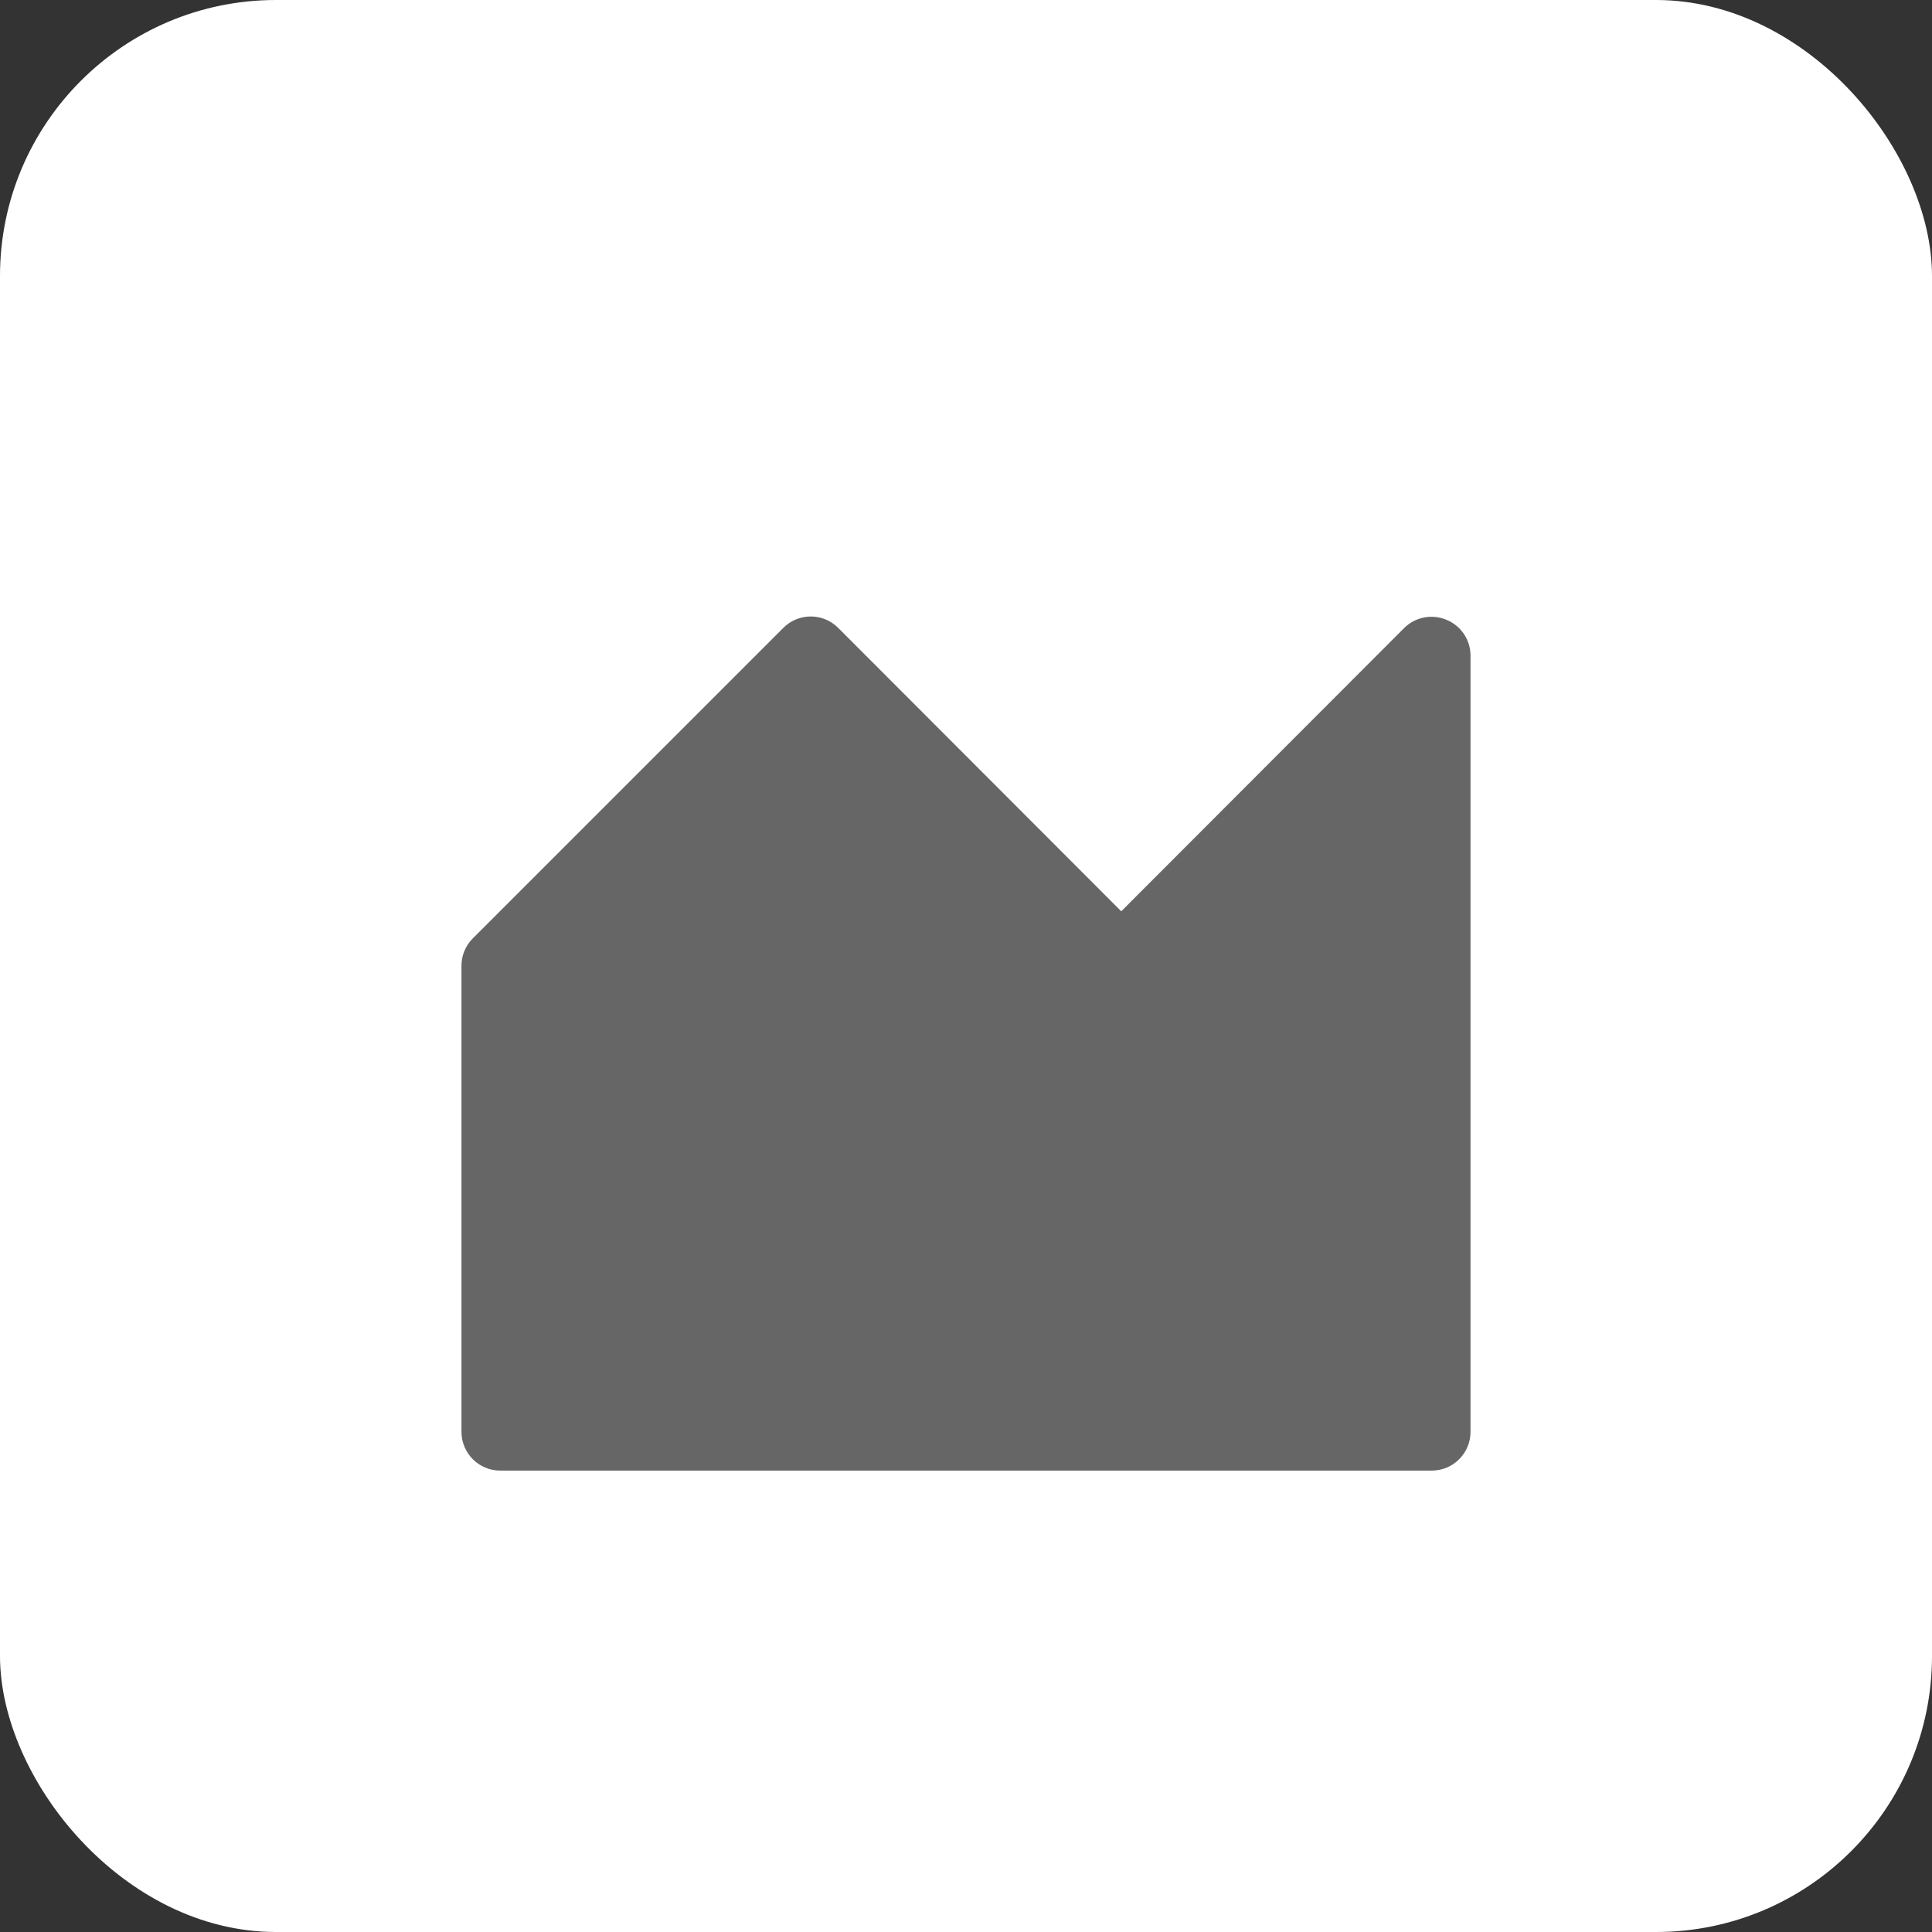 <svg xmlns="http://www.w3.org/2000/svg" xmlns:xlink="http://www.w3.org/1999/xlink" fill="none" version="1.1" width="28" height="28" viewBox="0 0 28 28"><rect x="0" y="0" width="28" height="28" fill="#333333" stroke="none"/><clipPath id="master_svg0_2175_74663"><rect x="5" y="5" width="18" height="18" rx="0"/></clipPath><g style="mix-blend-mode:passthrough"><g><g style="mix-blend-mode:passthrough"><rect x="0" y="0" width="28" height="28" rx="4" fill="#FFFFFF" fill-opacity="1"/></g><g><g style="mix-blend-mode:passthrough"></g><g clip-path="url(#master_svg0_2175_74663)"><g><path d="M7.25,14L11.75,9.5L16.25,14L20.75,9.5L20.75,20.75L7.25,20.75L7.25,14Z" fill="#666666" fill-opacity="1"/><path d="M20.75,21.313L7.25,21.313C6.939,21.313,6.688,21.061,6.688,20.75L6.688,14C6.687,13.851,6.745,13.707,6.851,13.601L11.351,9.101C11.571,8.879,11.929,8.879,12.149,9.101L16.25,13.207L20.351,9.101C20.512,8.941,20.754,8.895,20.964,8.983C21.174,9.069,21.311,9.273,21.312,9.5L21.312,20.75C21.312,21.061,21.061,21.313,20.75,21.313ZM7.813,20.188L20.188,20.188L20.188,10.856L16.649,14.4C16.429,14.622,16.071,14.622,15.851,14.4L11.75,10.293L7.813,14.231L7.813,20.188Z" fill="#666666" fill-opacity="1"/></g></g></g></g></g></svg>